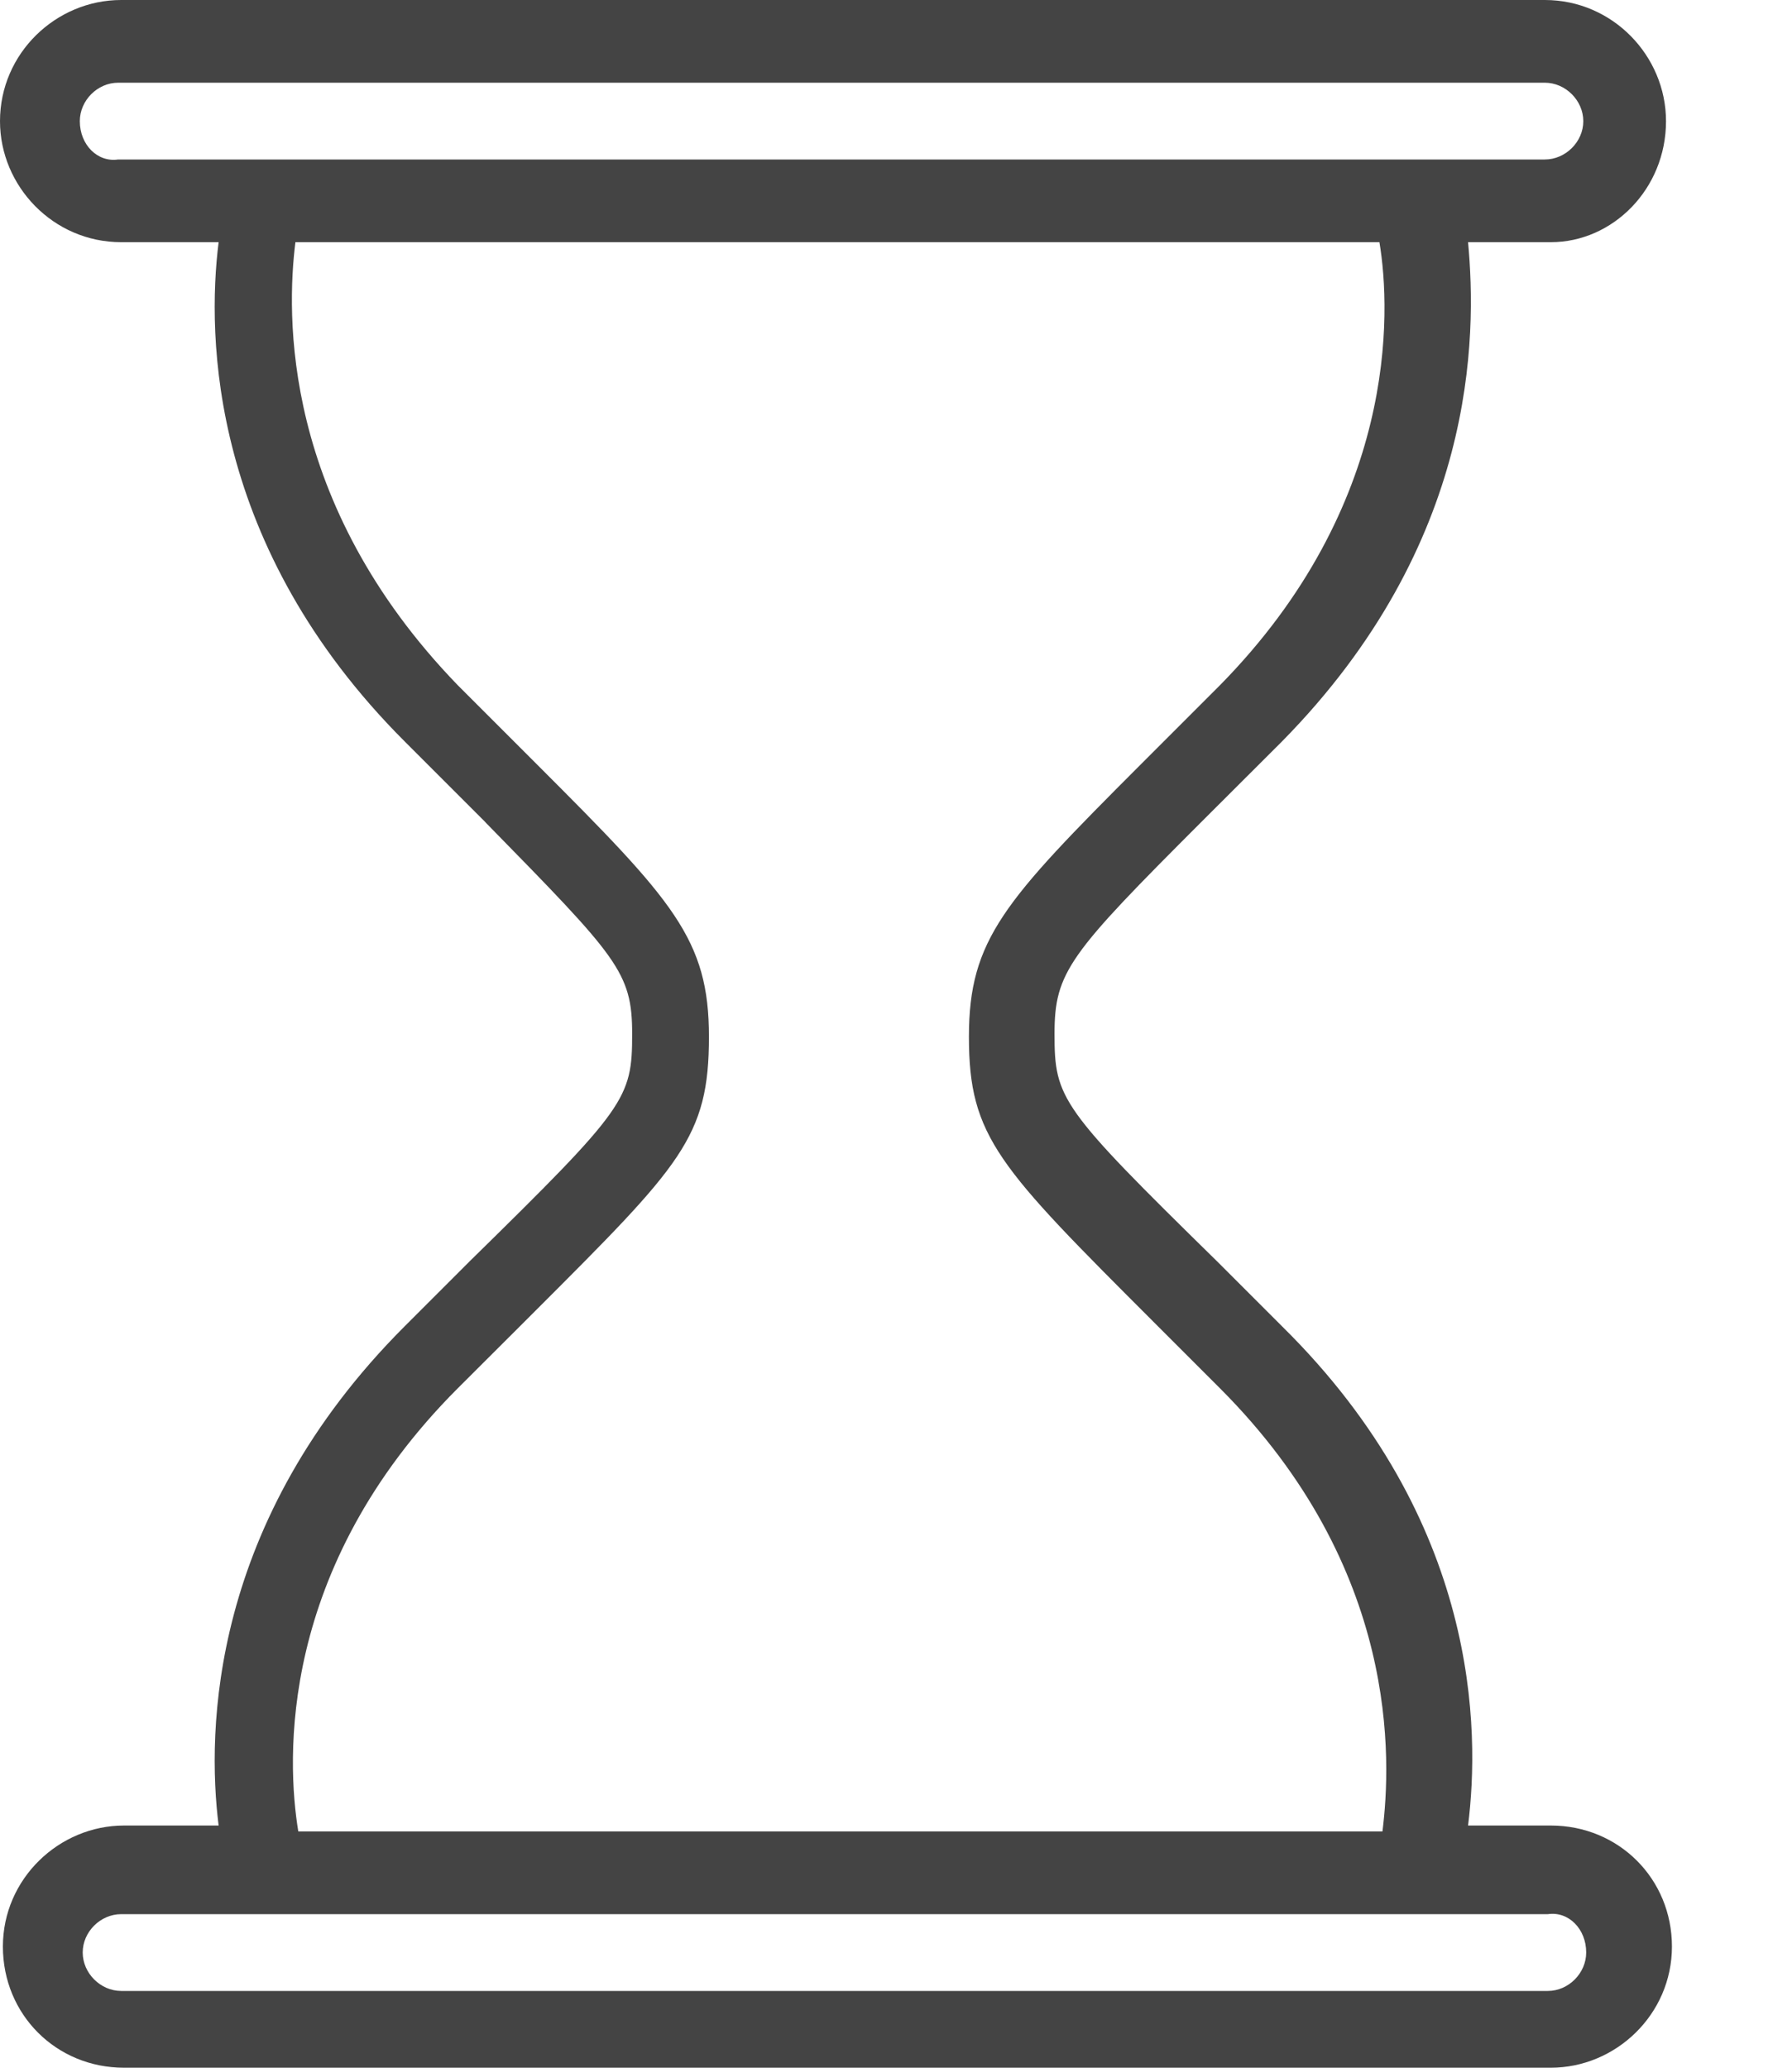 <svg width="13" height="15" viewBox="0 0 13 15" fill="none" xmlns="http://www.w3.org/2000/svg">
<path fill-rule="evenodd" clip-rule="evenodd" d="M10.65 13.243H11.25C11.743 13.243 12.129 13.629 12.129 14.121C12.129 14.614 11.721 15 11.25 15H0.9C0.407 15 0.021 14.614 0.021 14.121C0.021 13.629 0.429 13.243 0.9 13.243H1.586C1.5 12.557 1.521 11.036 2.936 9.621L3.407 9.15C4.543 8.036 4.586 7.971 4.586 7.5C4.586 7.052 4.48 6.944 3.529 5.973L3.514 5.957L2.936 5.379C1.521 3.964 1.5 2.443 1.586 1.757H0.879C0.386 1.757 0 1.35 0 0.879C0 0.386 0.407 0 0.879 0H11.207C11.7 0 12.086 0.407 12.086 0.879C12.086 1.371 11.7 1.757 11.25 1.757H10.65C10.714 2.443 10.714 3.943 9.3 5.379L8.721 5.957C7.757 6.921 7.65 7.05 7.65 7.5C7.65 7.971 7.693 8.036 8.829 9.15L9.3 9.621C10.736 11.036 10.736 12.557 10.65 13.243ZM0.579 0.879C0.579 1.05 0.707 1.179 0.857 1.157H1.693H10.479H11.207C11.357 1.157 11.486 1.029 11.486 0.879C11.486 0.729 11.357 0.6 11.207 0.6H0.857C0.707 0.6 0.579 0.729 0.579 0.879ZM3.321 10.071L3.793 9.6L3.885 9.508C4.94 8.453 5.143 8.251 5.143 7.521C5.143 6.814 4.886 6.536 3.9 5.55L3.321 4.971C2.036 3.643 2.079 2.271 2.143 1.757H10.007C10.093 2.271 10.136 3.664 8.85 4.971L8.271 5.55C7.286 6.536 7.029 6.814 7.029 7.521C7.029 8.25 7.243 8.464 8.379 9.6L8.85 10.071C10.157 11.379 10.093 12.771 10.029 13.286H2.164C2.079 12.771 2.014 11.379 3.321 10.071ZM0.879 14.443H11.229C11.379 14.443 11.507 14.314 11.507 14.164C11.507 13.993 11.379 13.864 11.229 13.886H10.5H1.714H0.879C0.729 13.886 0.6 14.014 0.6 14.164C0.6 14.314 0.729 14.443 0.879 14.443Z" fill="#444444"/>
</svg>

